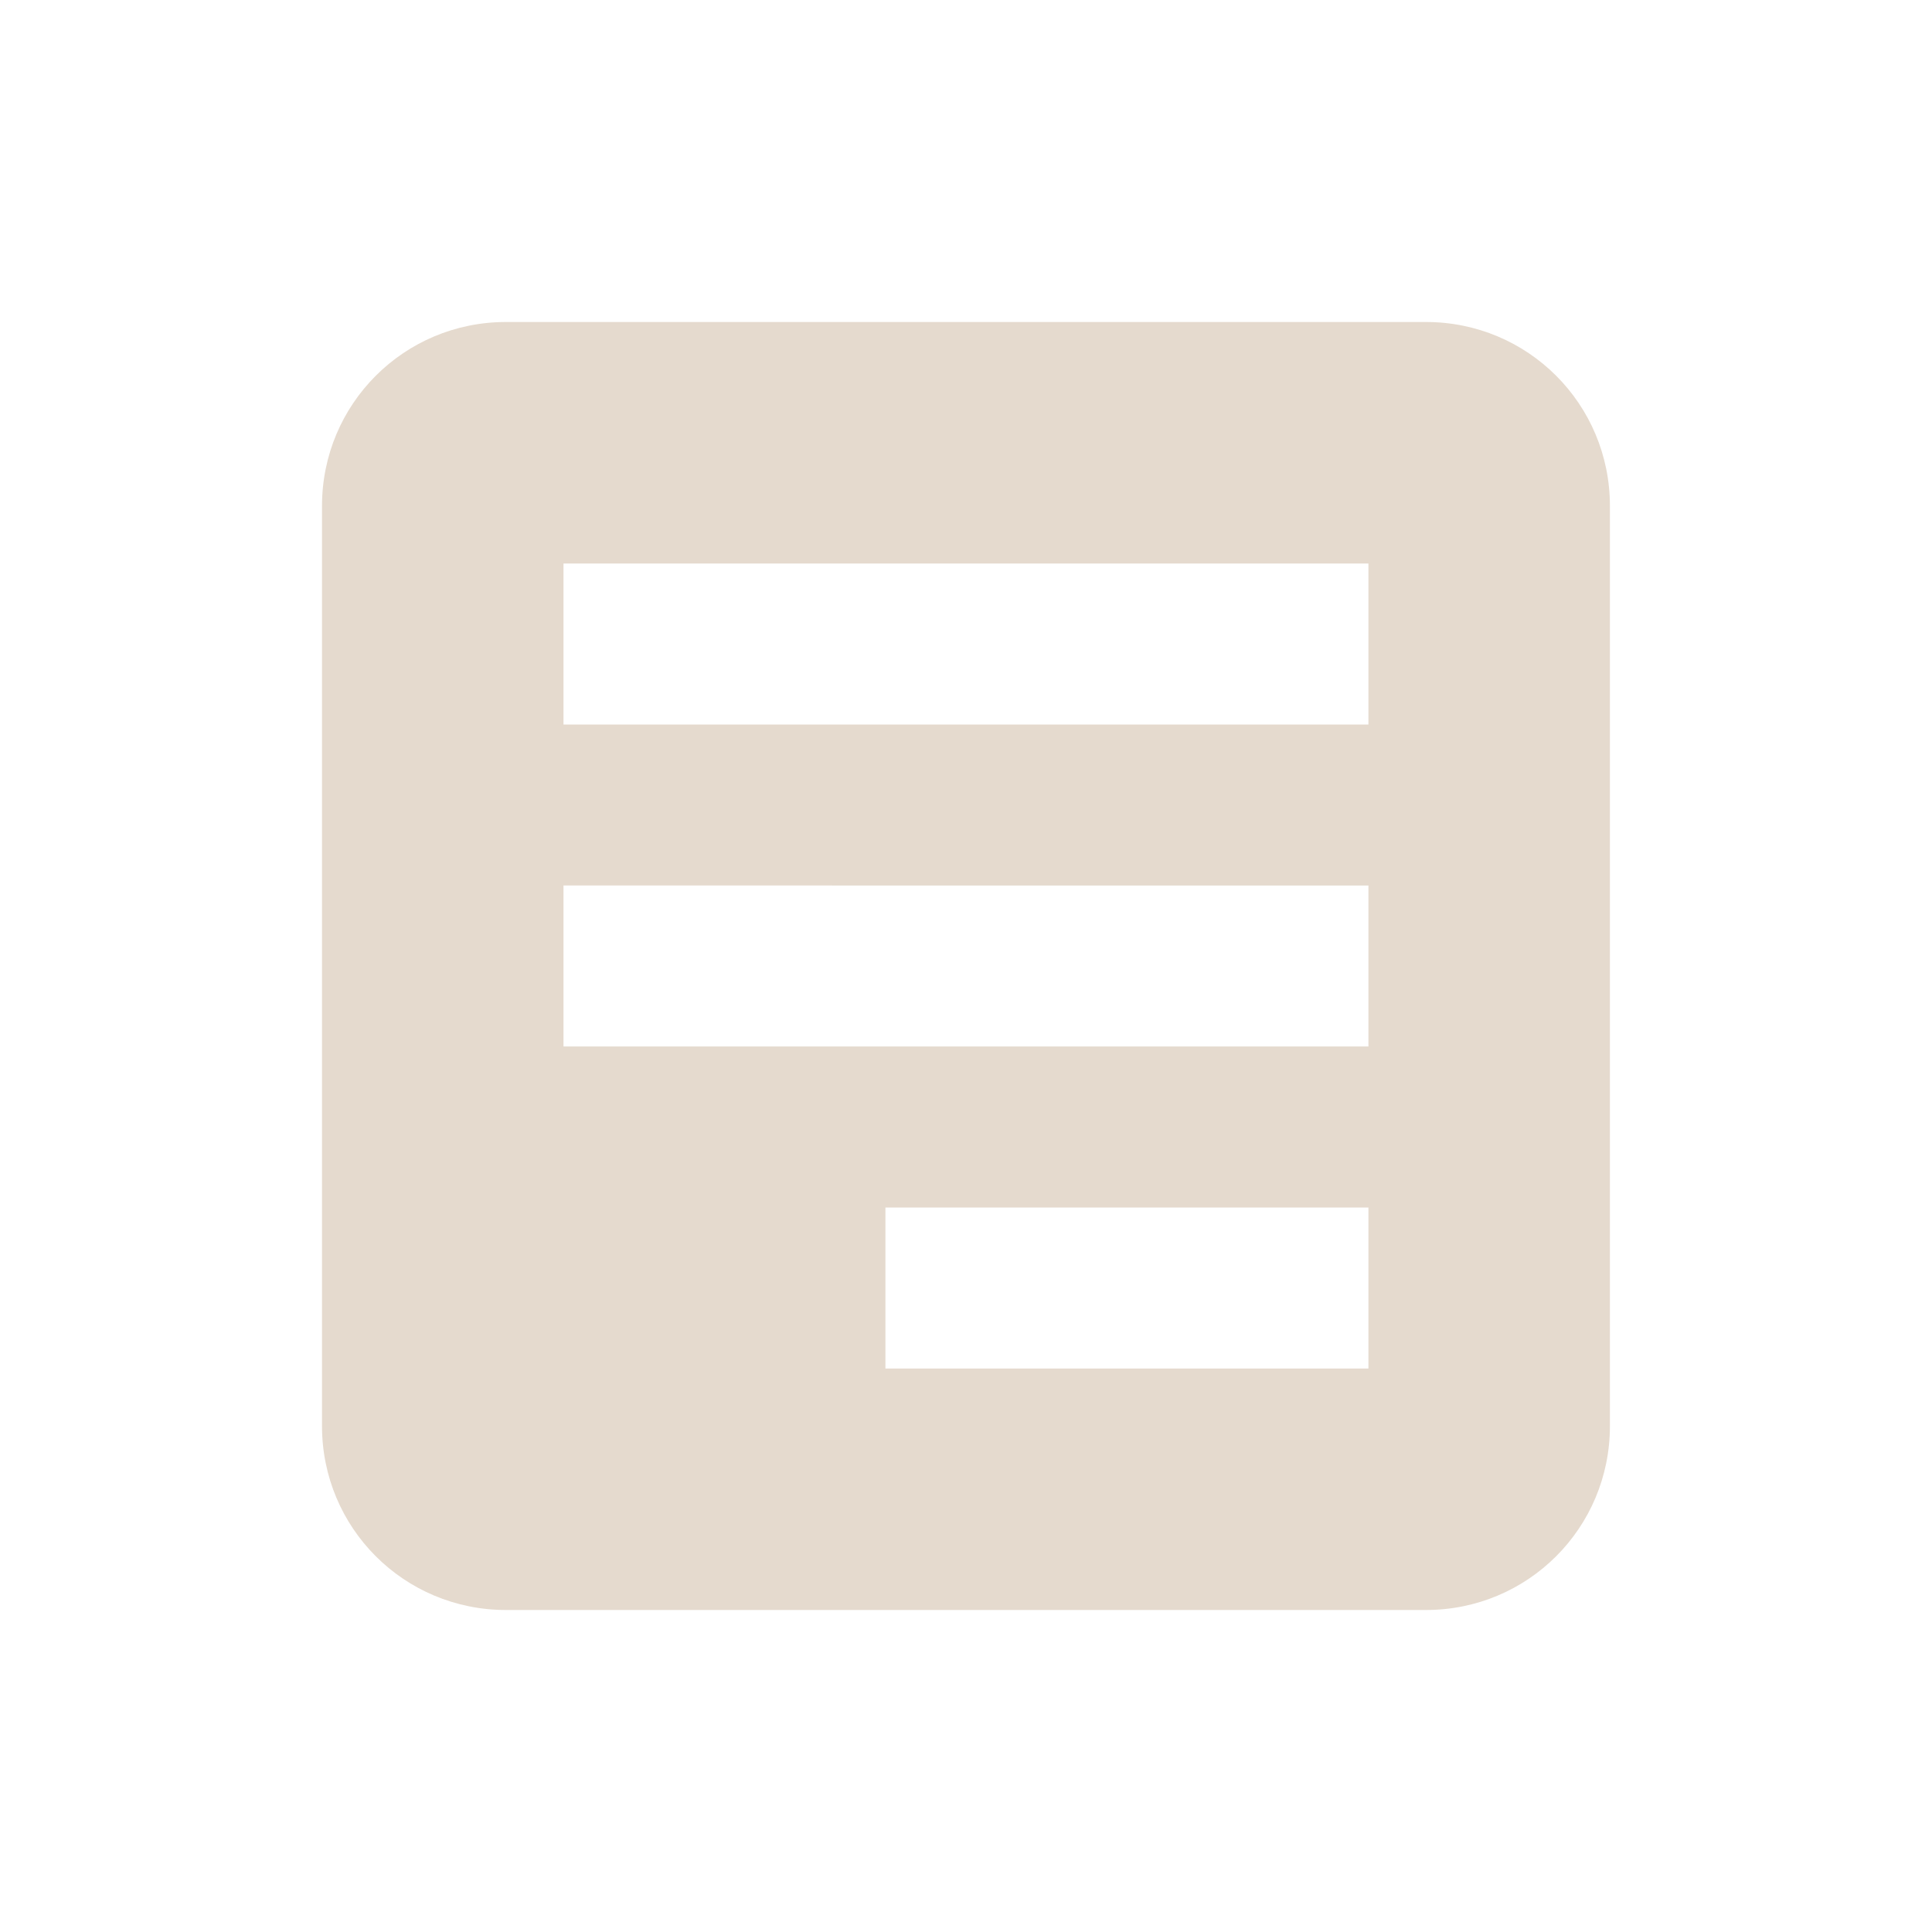 <?xml version="1.0" encoding="UTF-8" standalone="no"?>
<svg
   width="24"
   height="24"
   version="1.1"
   id="svg887"
   sodipodi:docname="clear-all.svg"
   inkscape:version="1.1 (c4e8f9ed74, 2021-05-24)"
   xmlns:inkscape="http://www.inkscape.org/namespaces/inkscape"
   xmlns:sodipodi="http://sodipodi.sourceforge.net/DTD/sodipodi-0.dtd"
   xmlns="http://www.w3.org/2000/svg"
   xmlns:svg="http://www.w3.org/2000/svg">
  <sodipodi:namedview
     id="namedview889"
     pagecolor="#ffffff"
     bordercolor="#666666"
     borderopacity="1.0"
     inkscape:pageshadow="2"
     inkscape:pageopacity="0.0"
     inkscape:pagecheckerboard="0"
     showgrid="false"
     inkscape:zoom="33.25"
     inkscape:cx="11.984962"
     inkscape:cy="12"
     inkscape:window-width="1860"
     inkscape:window-height="1013"
     inkscape:window-x="30"
     inkscape:window-y="37"
     inkscape:window-maximized="0"
     inkscape:current-layer="svg887" />
  <defs
     id="defs883">
    <style
       id="current-color-scheme"
       type="text/css">
   .ColorScheme-Text { color:#dfdfdf; } .ColorScheme-Highlight { color:#4285f4; }
  </style>
  </defs>
  <path
     style="fill:#e5dace;fill-opacity:1;stroke-width:1"
     class="ColorScheme-Text"
     d="M 17.714,4 C 18.98,4 19.999,5.019 19.999,6.285 V 17.715 C 19.999,18.981 18.98,20 17.714,20 H 6.285 C 5.019,20 4,18.981 4,17.715 V 6.285 C 4,5.019 5.019,4 6.285,4 Z M 16.999,7 H 7 v 2 h 9.999 z m 0,4 H 7 v 2 h 9.999 z m 0,4 h -6 v 2 h 6 z"
     id="path885" />
</svg>

